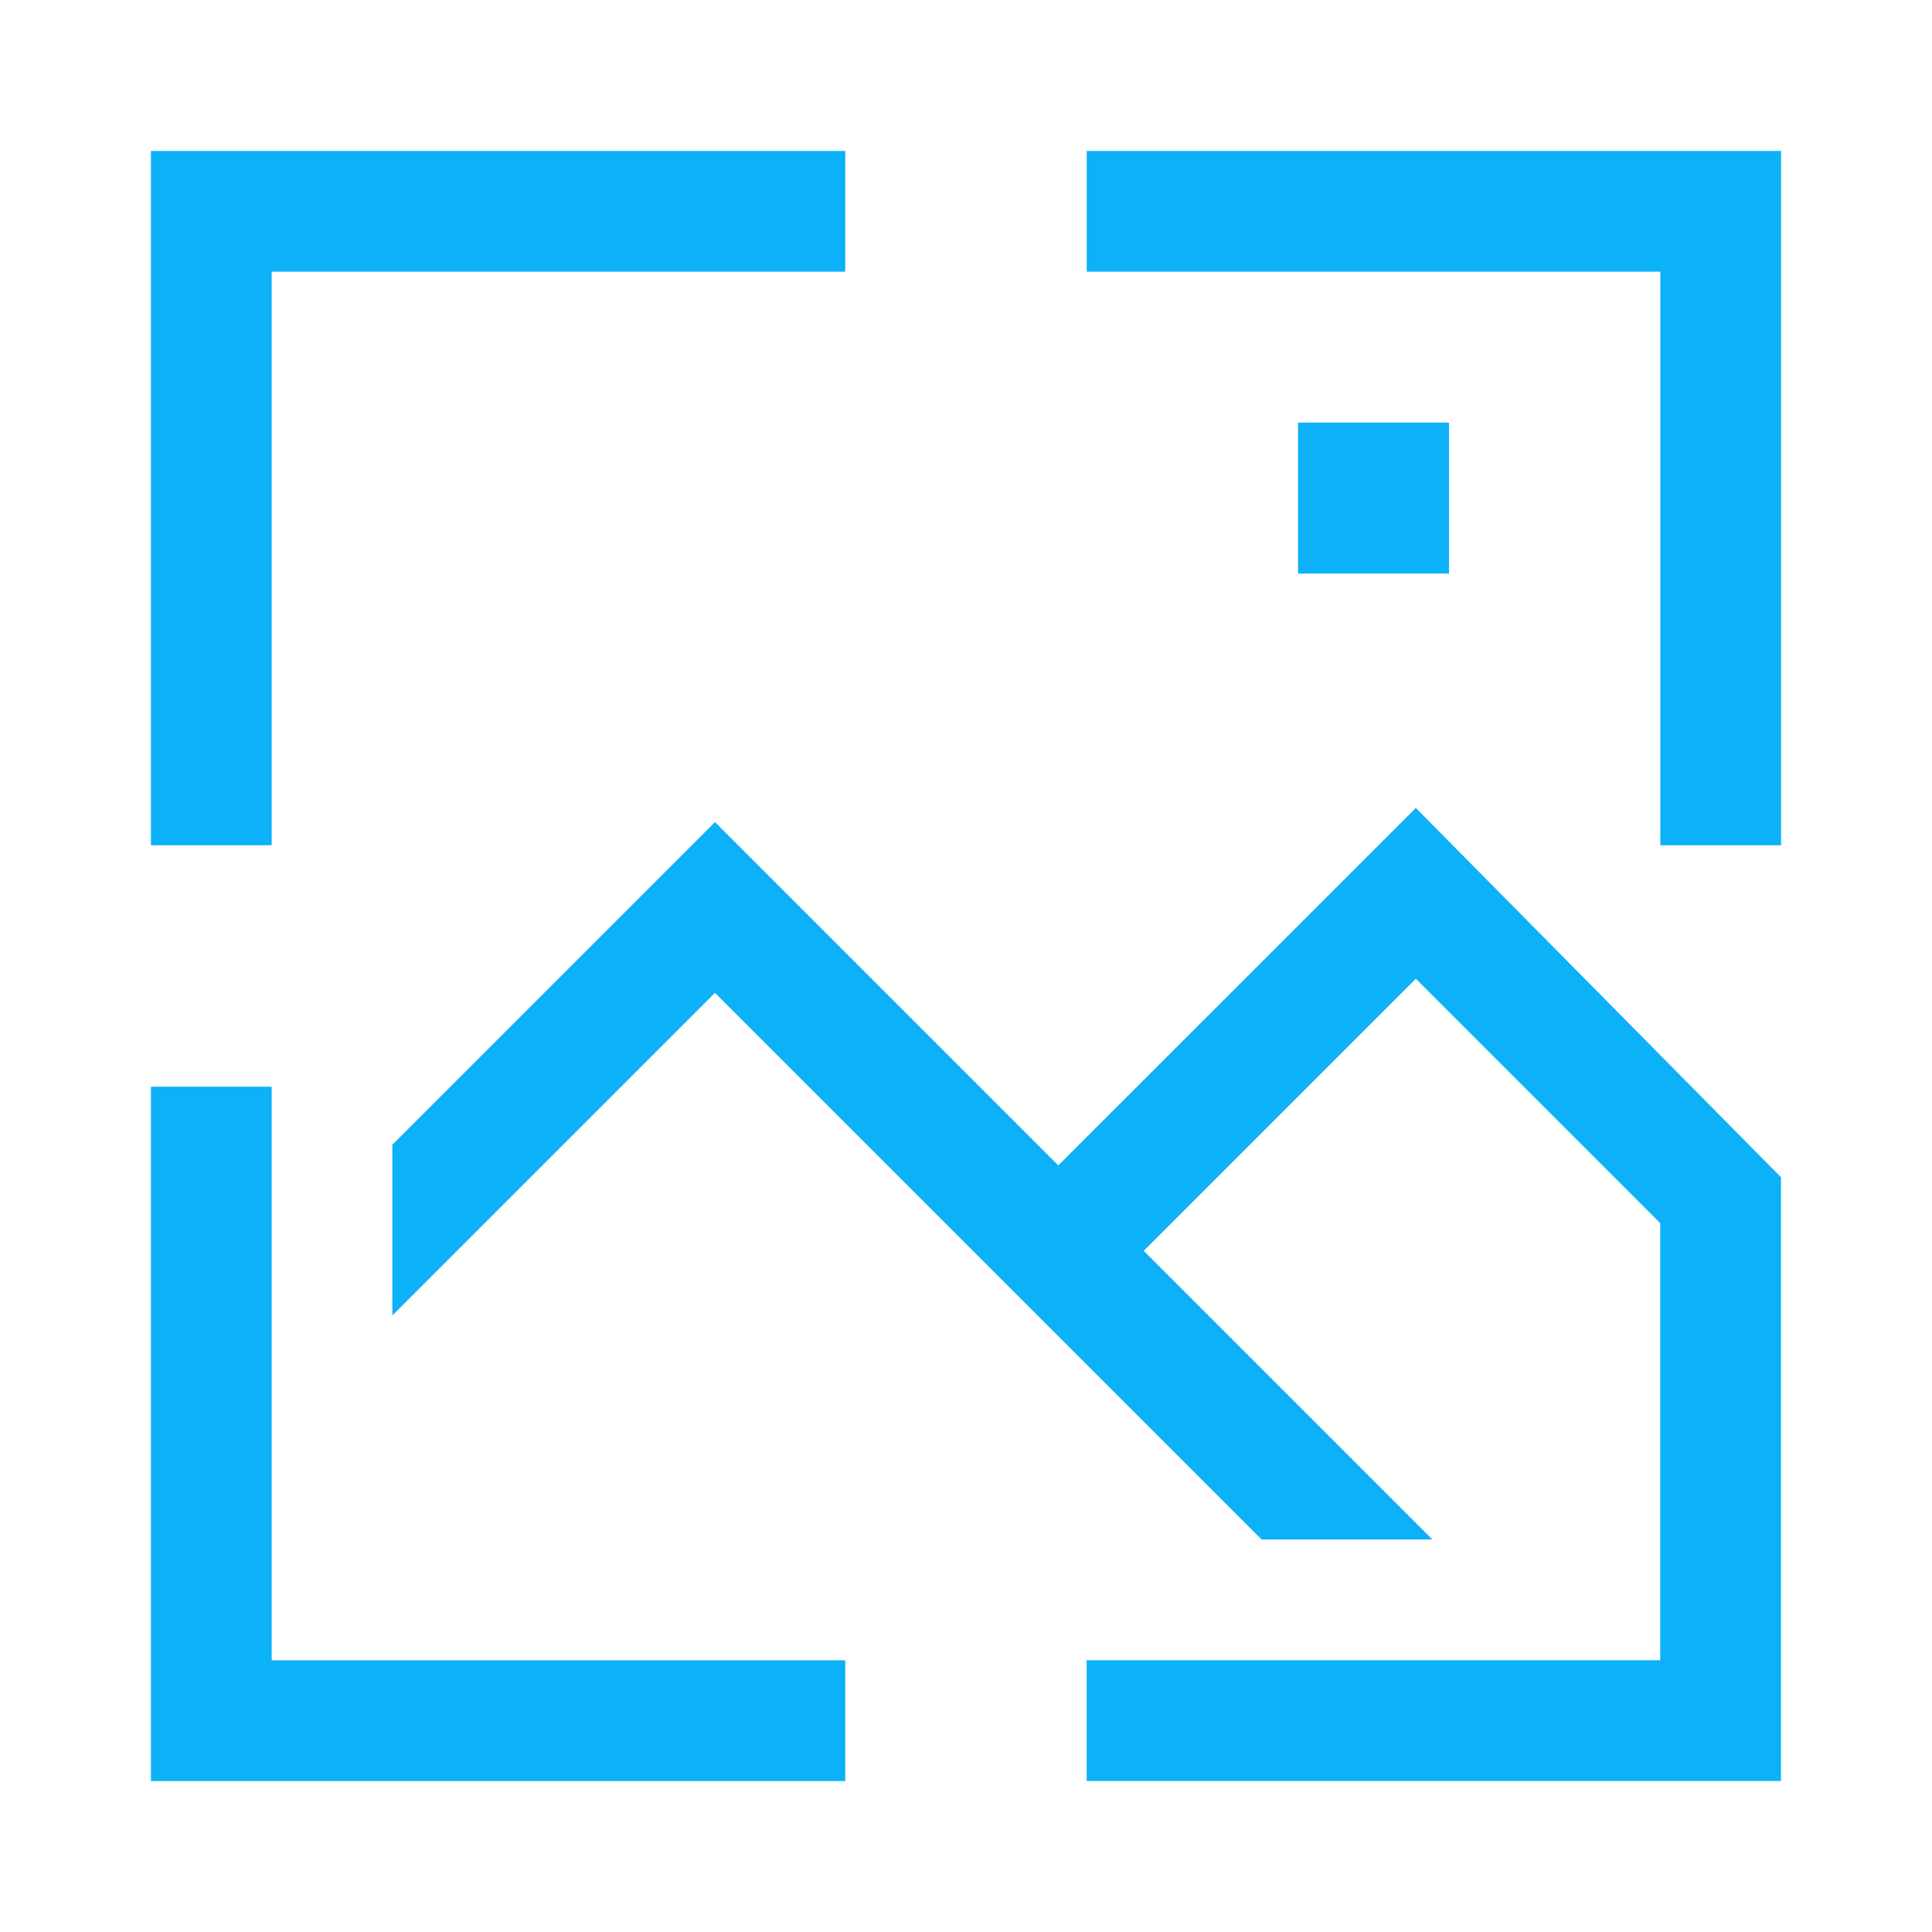 <svg fill="#0cb1f8" version="1.1" xmlns="http://www.w3.org/2000/svg" width="16" height="16" viewBox="0 0 24 24">
<path d="M16.125 5.25h1.875v1.875h-1.875v-1.875z"></path>
<path d="M3.375 3.375h7.125v-1.5h-8.625v8.625h1.5v-7.125z"></path>
<path d="M13.5 1.875v1.5h7.125v7.125h1.5v-8.625h-8.625z"></path>
<path d="M3.375 13.5h-1.5v8.625h8.625v-1.5h-7.125v-7.125z"></path>
<path d="M13.148 14.478l-4.266-4.266-4.008 4.008v2.121l4.008-4.008 6.791 6.791h2.121l-3.586-3.586 3.38-3.38 3.036 3.036v5.43h-7.125v1.5h8.625v-7.5l-4.536-4.587-4.441 4.44z"></path>
</svg>

